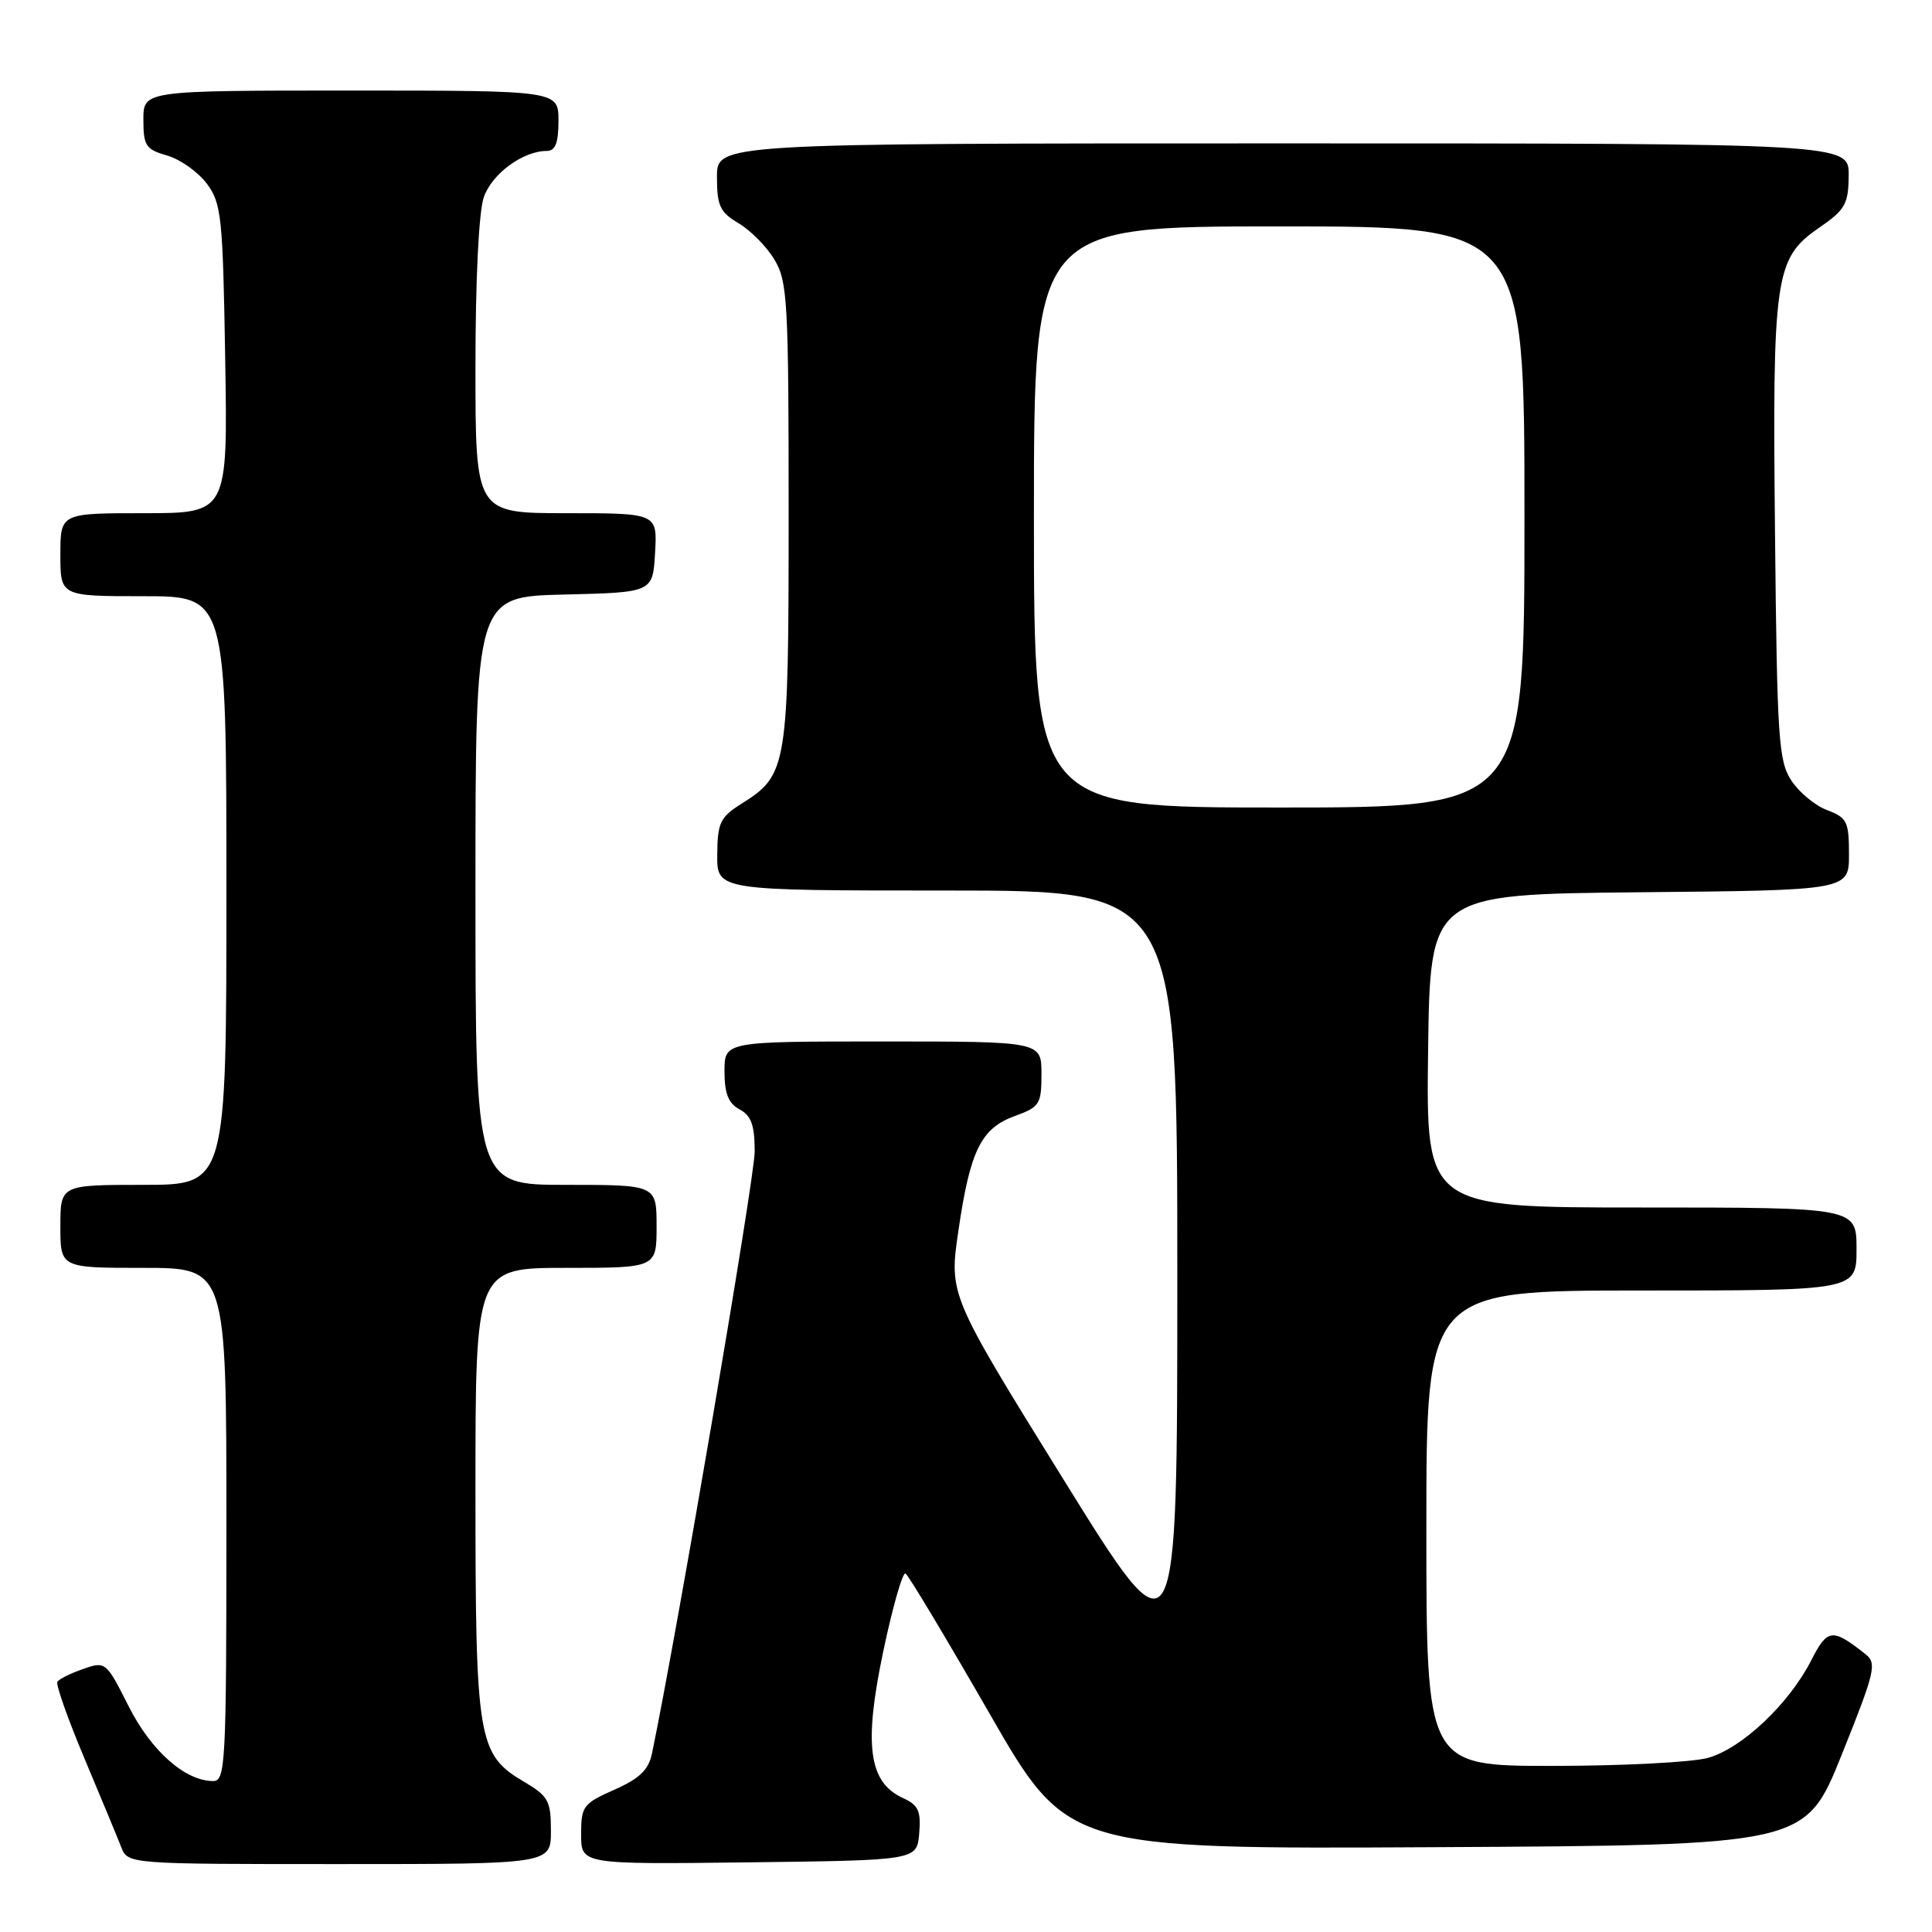 <?xml version="1.0" encoding="UTF-8" standalone="no"?>
<!DOCTYPE svg PUBLIC "-//W3C//DTD SVG 1.1//EN" "http://www.w3.org/Graphics/SVG/1.1/DTD/svg11.dtd" >
<svg xmlns="http://www.w3.org/2000/svg" xmlns:xlink="http://www.w3.org/1999/xlink" version="1.1" viewBox="0 0 256 256">
 <g >
 <path fill="currentColor"
d=" M 73.00 242.60 C 73.00 238.62 72.66 238.00 69.45 236.10 C 63.31 232.48 63.00 230.64 63.00 197.53 C 63.00 168.00 63.00 168.00 75.00 168.00 C 87.00 168.00 87.00 168.00 87.00 162.50 C 87.00 157.00 87.00 157.00 75.00 157.00 C 63.00 157.00 63.00 157.00 63.00 118.03 C 63.00 79.06 63.00 79.06 74.75 78.78 C 86.50 78.50 86.50 78.50 86.80 73.25 C 87.10 68.00 87.10 68.00 75.05 68.00 C 63.00 68.00 63.00 68.00 63.00 48.65 C 63.00 37.07 63.44 28.02 64.11 26.12 C 65.19 23.02 69.30 20.00 72.45 20.00 C 73.59 20.00 74.00 18.95 74.00 16.00 C 74.00 12.00 74.00 12.00 46.50 12.00 C 19.00 12.00 19.00 12.00 19.00 15.86 C 19.00 19.32 19.32 19.80 22.15 20.61 C 23.88 21.11 26.24 22.78 27.40 24.33 C 29.34 26.93 29.53 28.66 29.84 47.57 C 30.18 68.00 30.18 68.00 19.09 68.00 C 8.00 68.00 8.00 68.00 8.00 73.50 C 8.00 79.00 8.00 79.00 19.00 79.00 C 30.00 79.00 30.00 79.00 30.00 118.00 C 30.00 157.00 30.00 157.00 19.00 157.00 C 8.00 157.00 8.00 157.00 8.00 162.50 C 8.00 168.00 8.00 168.00 19.00 168.00 C 30.00 168.00 30.00 168.00 30.00 202.00 C 30.00 233.72 29.88 236.00 28.25 236.00 C 24.52 235.99 20.04 232.02 17.04 226.08 C 14.06 220.17 13.99 220.11 11.01 221.15 C 9.35 221.72 7.82 222.49 7.60 222.85 C 7.38 223.21 8.99 227.78 11.19 233.00 C 13.38 238.22 15.58 243.51 16.06 244.75 C 16.95 247.00 16.95 247.00 44.98 247.00 C 73.00 247.00 73.00 247.00 73.00 242.60 Z  M 121.80 242.93 C 122.05 239.97 121.69 239.18 119.65 238.25 C 115.10 236.18 114.43 231.24 117.02 218.89 C 118.27 212.94 119.61 208.26 119.99 208.50 C 120.38 208.73 125.36 217.05 131.07 226.97 C 141.44 245.02 141.44 245.02 190.33 244.76 C 239.22 244.50 239.22 244.50 244.04 232.50 C 248.47 221.47 248.72 220.39 247.18 219.18 C 242.77 215.70 242.15 215.78 239.99 220.02 C 237.06 225.77 230.79 231.69 226.31 232.93 C 224.22 233.51 214.96 233.99 205.75 233.99 C 189.00 234.00 189.00 234.00 189.00 202.50 C 189.00 171.00 189.00 171.00 217.50 171.00 C 246.00 171.00 246.00 171.00 246.00 165.50 C 246.00 160.00 246.00 160.00 217.48 160.00 C 188.96 160.00 188.96 160.00 189.23 139.25 C 189.50 118.50 189.50 118.50 217.25 118.23 C 245.00 117.97 245.00 117.97 245.00 113.20 C 245.00 108.87 244.74 108.34 242.11 107.35 C 240.51 106.75 238.38 104.98 237.36 103.42 C 235.67 100.86 235.47 97.84 235.20 70.86 C 234.84 36.54 235.17 34.24 241.01 30.20 C 244.51 27.79 244.93 27.05 244.96 23.25 C 245.00 19.00 245.00 19.00 170.00 19.00 C 95.00 19.00 95.00 19.00 95.00 23.44 C 95.00 27.27 95.40 28.12 97.86 29.58 C 99.44 30.51 101.58 32.67 102.61 34.39 C 104.35 37.26 104.50 39.88 104.50 68.00 C 104.50 101.67 104.34 102.67 98.28 106.48 C 95.42 108.28 95.07 109.01 95.04 113.25 C 95.00 118.00 95.00 118.00 125.50 118.00 C 156.00 118.00 156.00 118.00 156.00 169.18 C 156.00 220.36 156.00 220.36 140.87 195.96 C 125.74 171.56 125.74 171.56 127.00 163.03 C 128.55 152.43 130.00 149.49 134.49 147.87 C 137.76 146.68 138.00 146.31 138.00 142.30 C 138.00 138.00 138.00 138.00 117.00 138.00 C 96.00 138.00 96.00 138.00 96.00 141.96 C 96.00 144.91 96.52 146.21 98.00 147.00 C 99.55 147.83 100.00 149.09 100.00 152.60 C 100.00 156.08 89.72 216.33 86.39 232.35 C 85.94 234.52 84.74 235.67 81.40 237.15 C 77.27 238.98 77.00 239.33 77.00 243.07 C 77.00 247.04 77.00 247.04 99.25 246.77 C 121.50 246.50 121.50 246.50 121.80 242.93 Z  M 137.00 68.50 C 137.00 30.00 137.00 30.00 169.50 30.00 C 202.00 30.00 202.00 30.00 202.00 68.50 C 202.00 107.00 202.00 107.00 169.50 107.00 C 137.00 107.00 137.00 107.00 137.00 68.50 Z "/>
</g>
</svg>